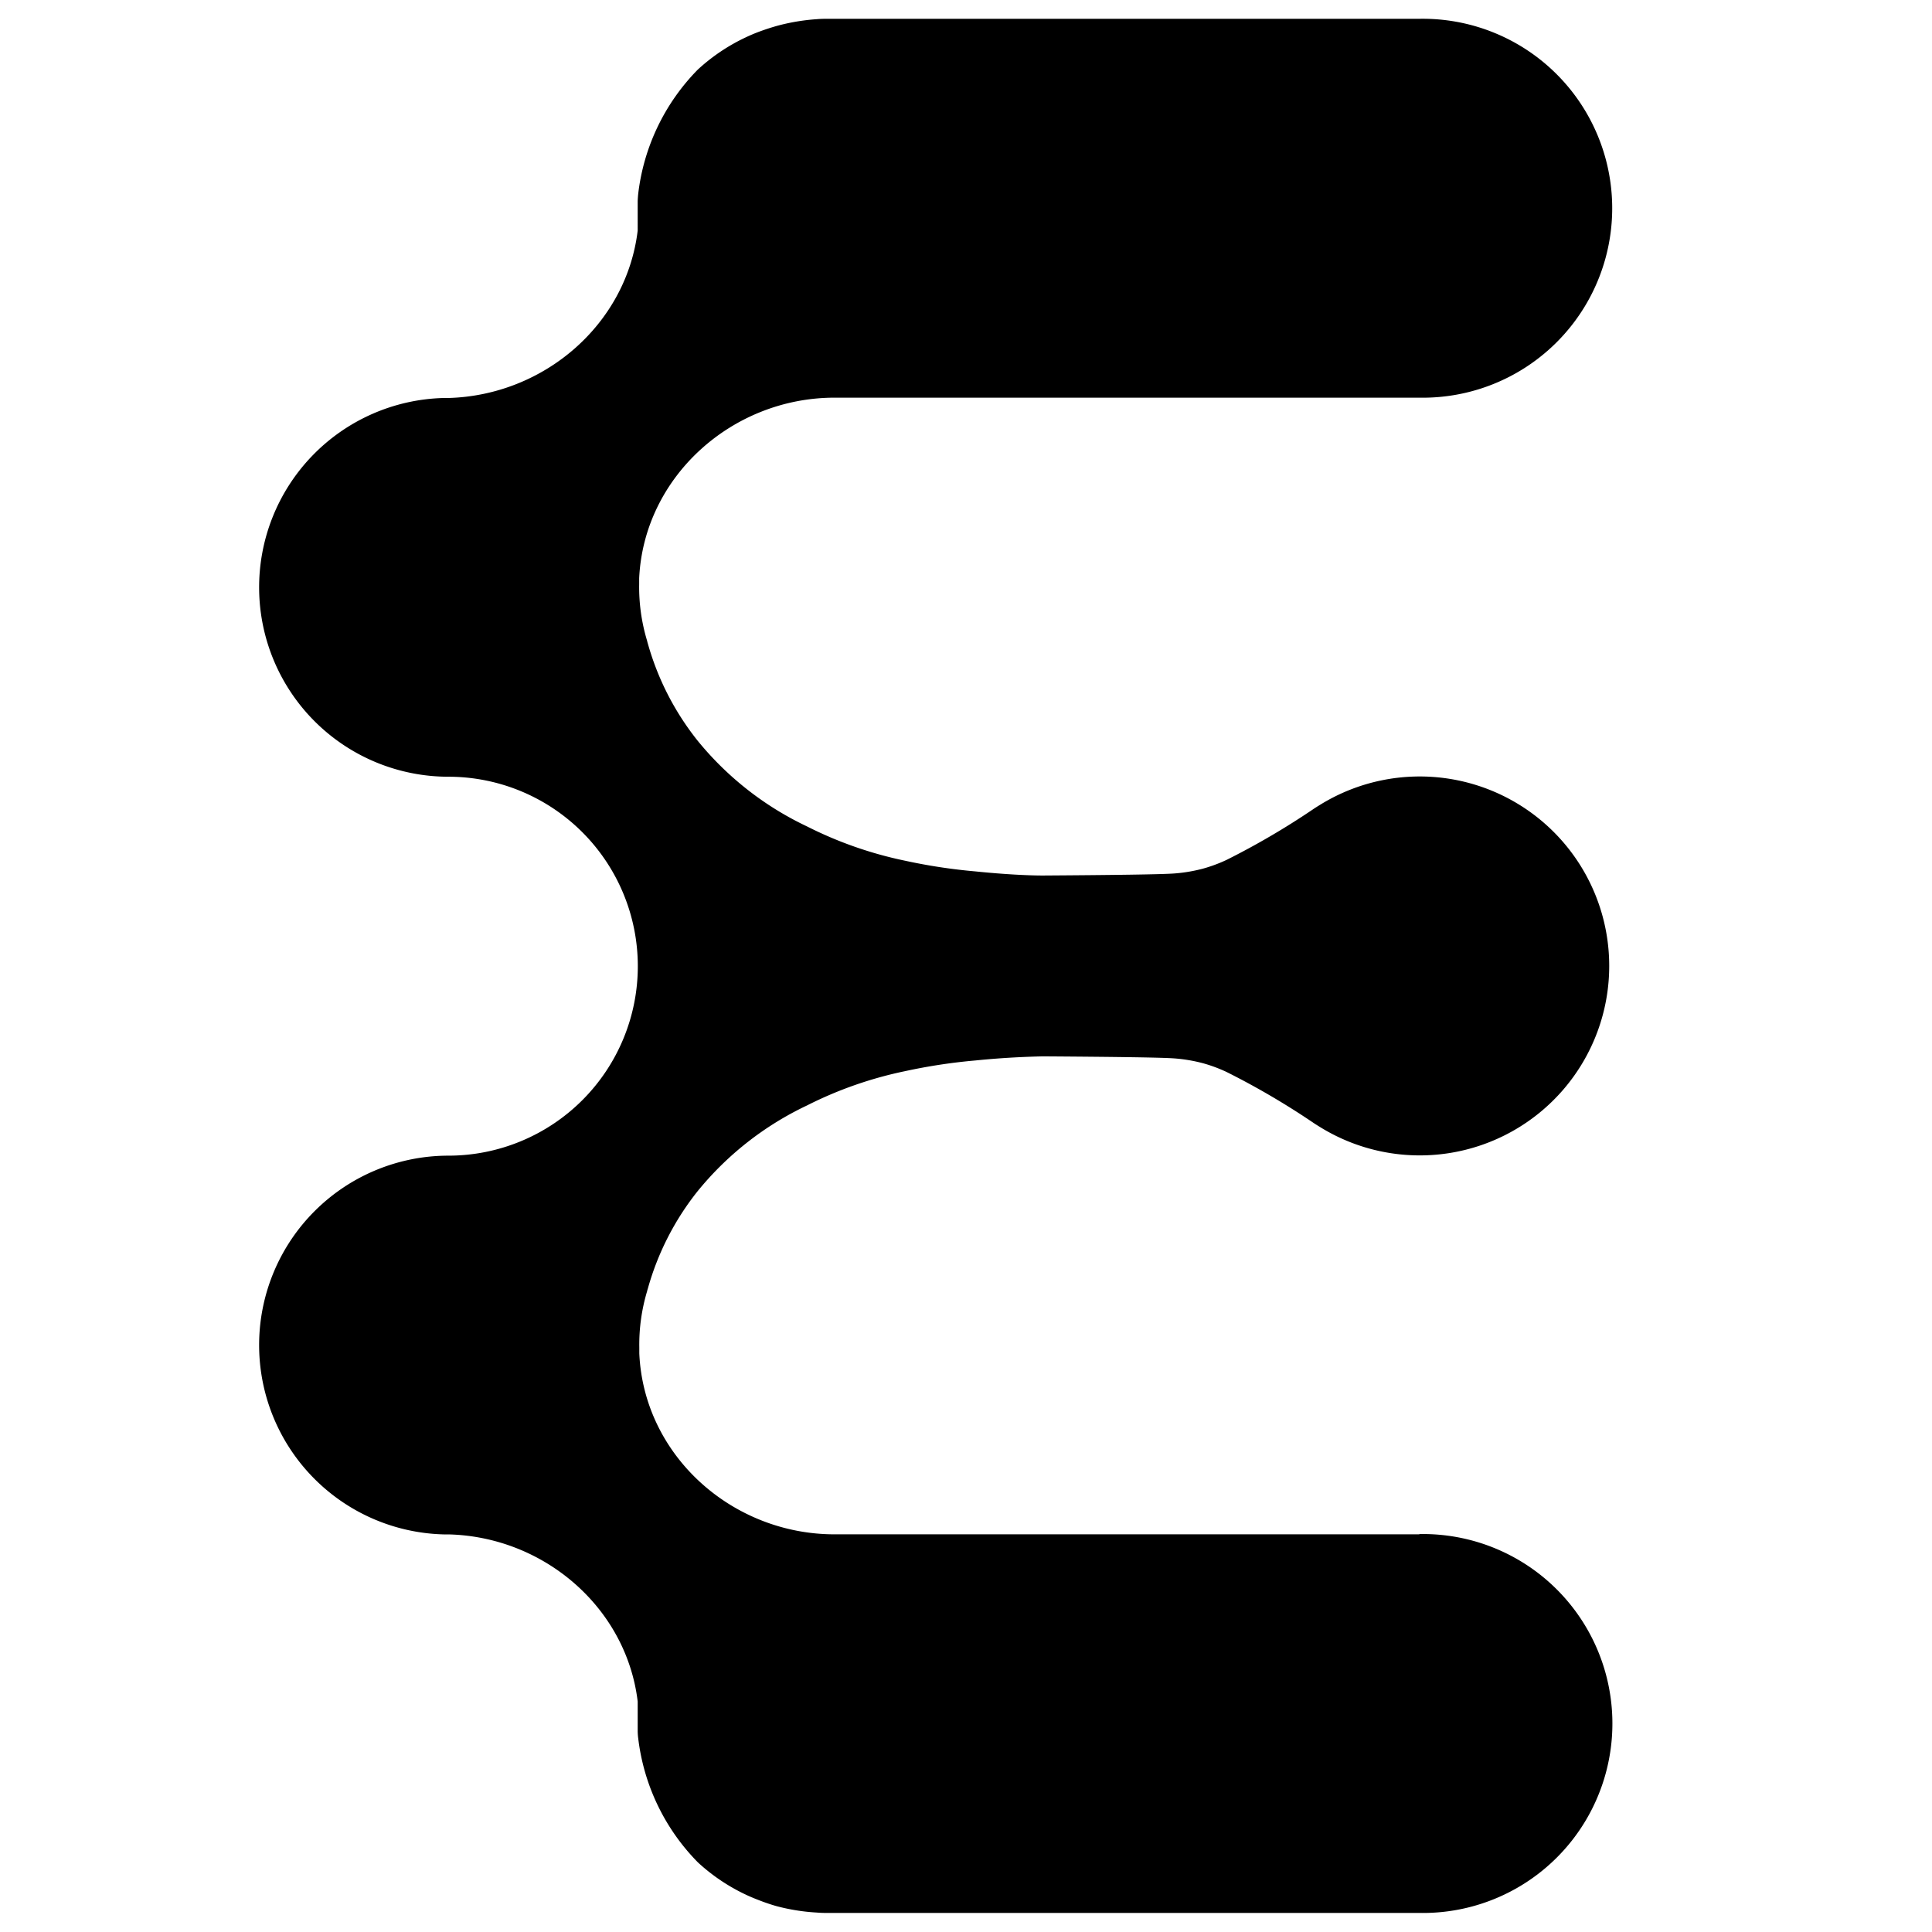 <?xml version="1.0" encoding="utf-8"?><!-- Uploaded to: SVG Repo, www.svgrepo.com, Generator: SVG Repo Mixer Tools -->
<svg id="Layer 1" data-name="Layer 1" xmlns="http://www.w3.org/2000/svg" viewBox="0 0 300 300"><line class="cls-1" x1="300.2" y1="-0.2" x2="0.2" y2="-0.2"/><line class="cls-1" x1="300.2" y1="300.2" x2="0.2" y2="300.2"/><path class="cls-2" d="M220.38,238.25H129.59c-15.88,0-29.61-12.2-30.32-28.09,0-.27,0-.58,0-.94a28.79,28.79,0,0,1,1.24-8.81v0c0-.1.05-.19.09-.33A42.7,42.7,0,0,1,108.3,185a48.76,48.76,0,0,1,17-13.34,61.24,61.24,0,0,1,15.28-5.34,86.8,86.8,0,0,1,10.87-1.65c4.53-.46,8.26-.59,10.5-.64v0c10.87.07,18.45.17,20.42.32a24.46,24.46,0,0,1,4.4.74,23.28,23.28,0,0,1,3.7,1.37,118.74,118.74,0,0,1,13.34,7.8c.39.27.8.52,1.22.78a29.42,29.42,0,1,0,0-50.1c-.42.26-.83.51-1.22.78a118.74,118.74,0,0,1-13.34,7.8,23.28,23.28,0,0,1-3.7,1.37,24.46,24.46,0,0,1-4.4.74c-2,.15-9.55.25-20.42.32v0c-2.24,0-6-.18-10.5-.64a86.8,86.8,0,0,1-10.87-1.65,61.24,61.24,0,0,1-15.28-5.34,48.76,48.76,0,0,1-17-13.34,42.7,42.7,0,0,1-7.72-15.1,2.25,2.25,0,0,1-.09-.35,28.79,28.79,0,0,1-1.24-8.81c0-.32,0-.63,0-.94C100,74,113.71,61.75,129.59,61.75h90.79a29.42,29.42,0,1,0,0-58.83h-92c-.35,0-.9,0-1.58.06a31.61,31.61,0,0,0-6.27,1.07c-.84.24-1.66.51-2.43.79s-1.49.58-2.17.9a29.47,29.47,0,0,0-7.58,5.07A33,33,0,0,0,99.1,30.1c-.06.57-.08,1.12-.08,1.12,0,.45,0,.82,0,1.11V35.8c-1.75,14.59-14.55,25.6-29.4,26h0c-.25,0-.51,0-.74,0a29.41,29.41,0,0,0,.74,58.81h0a29.42,29.42,0,1,1,0,58.84h0a29.41,29.41,0,0,0-.74,58.81c.23,0,.49,0,.74,0h0c14.85.35,27.65,11.36,29.4,25.95v3.47c0,.29,0,.66,0,1.11,0,0,0,.55.08,1.12a33,33,0,0,0,9.28,19.29,29.47,29.47,0,0,0,7.58,5.07c.68.32,1.41.61,2.17.9s1.59.57,2.43.81a31.09,31.09,0,0,0,6.27,1c.68.06,1.23.06,1.58.06h92a29.42,29.42,0,1,0,0-58.83Z"/></svg>
